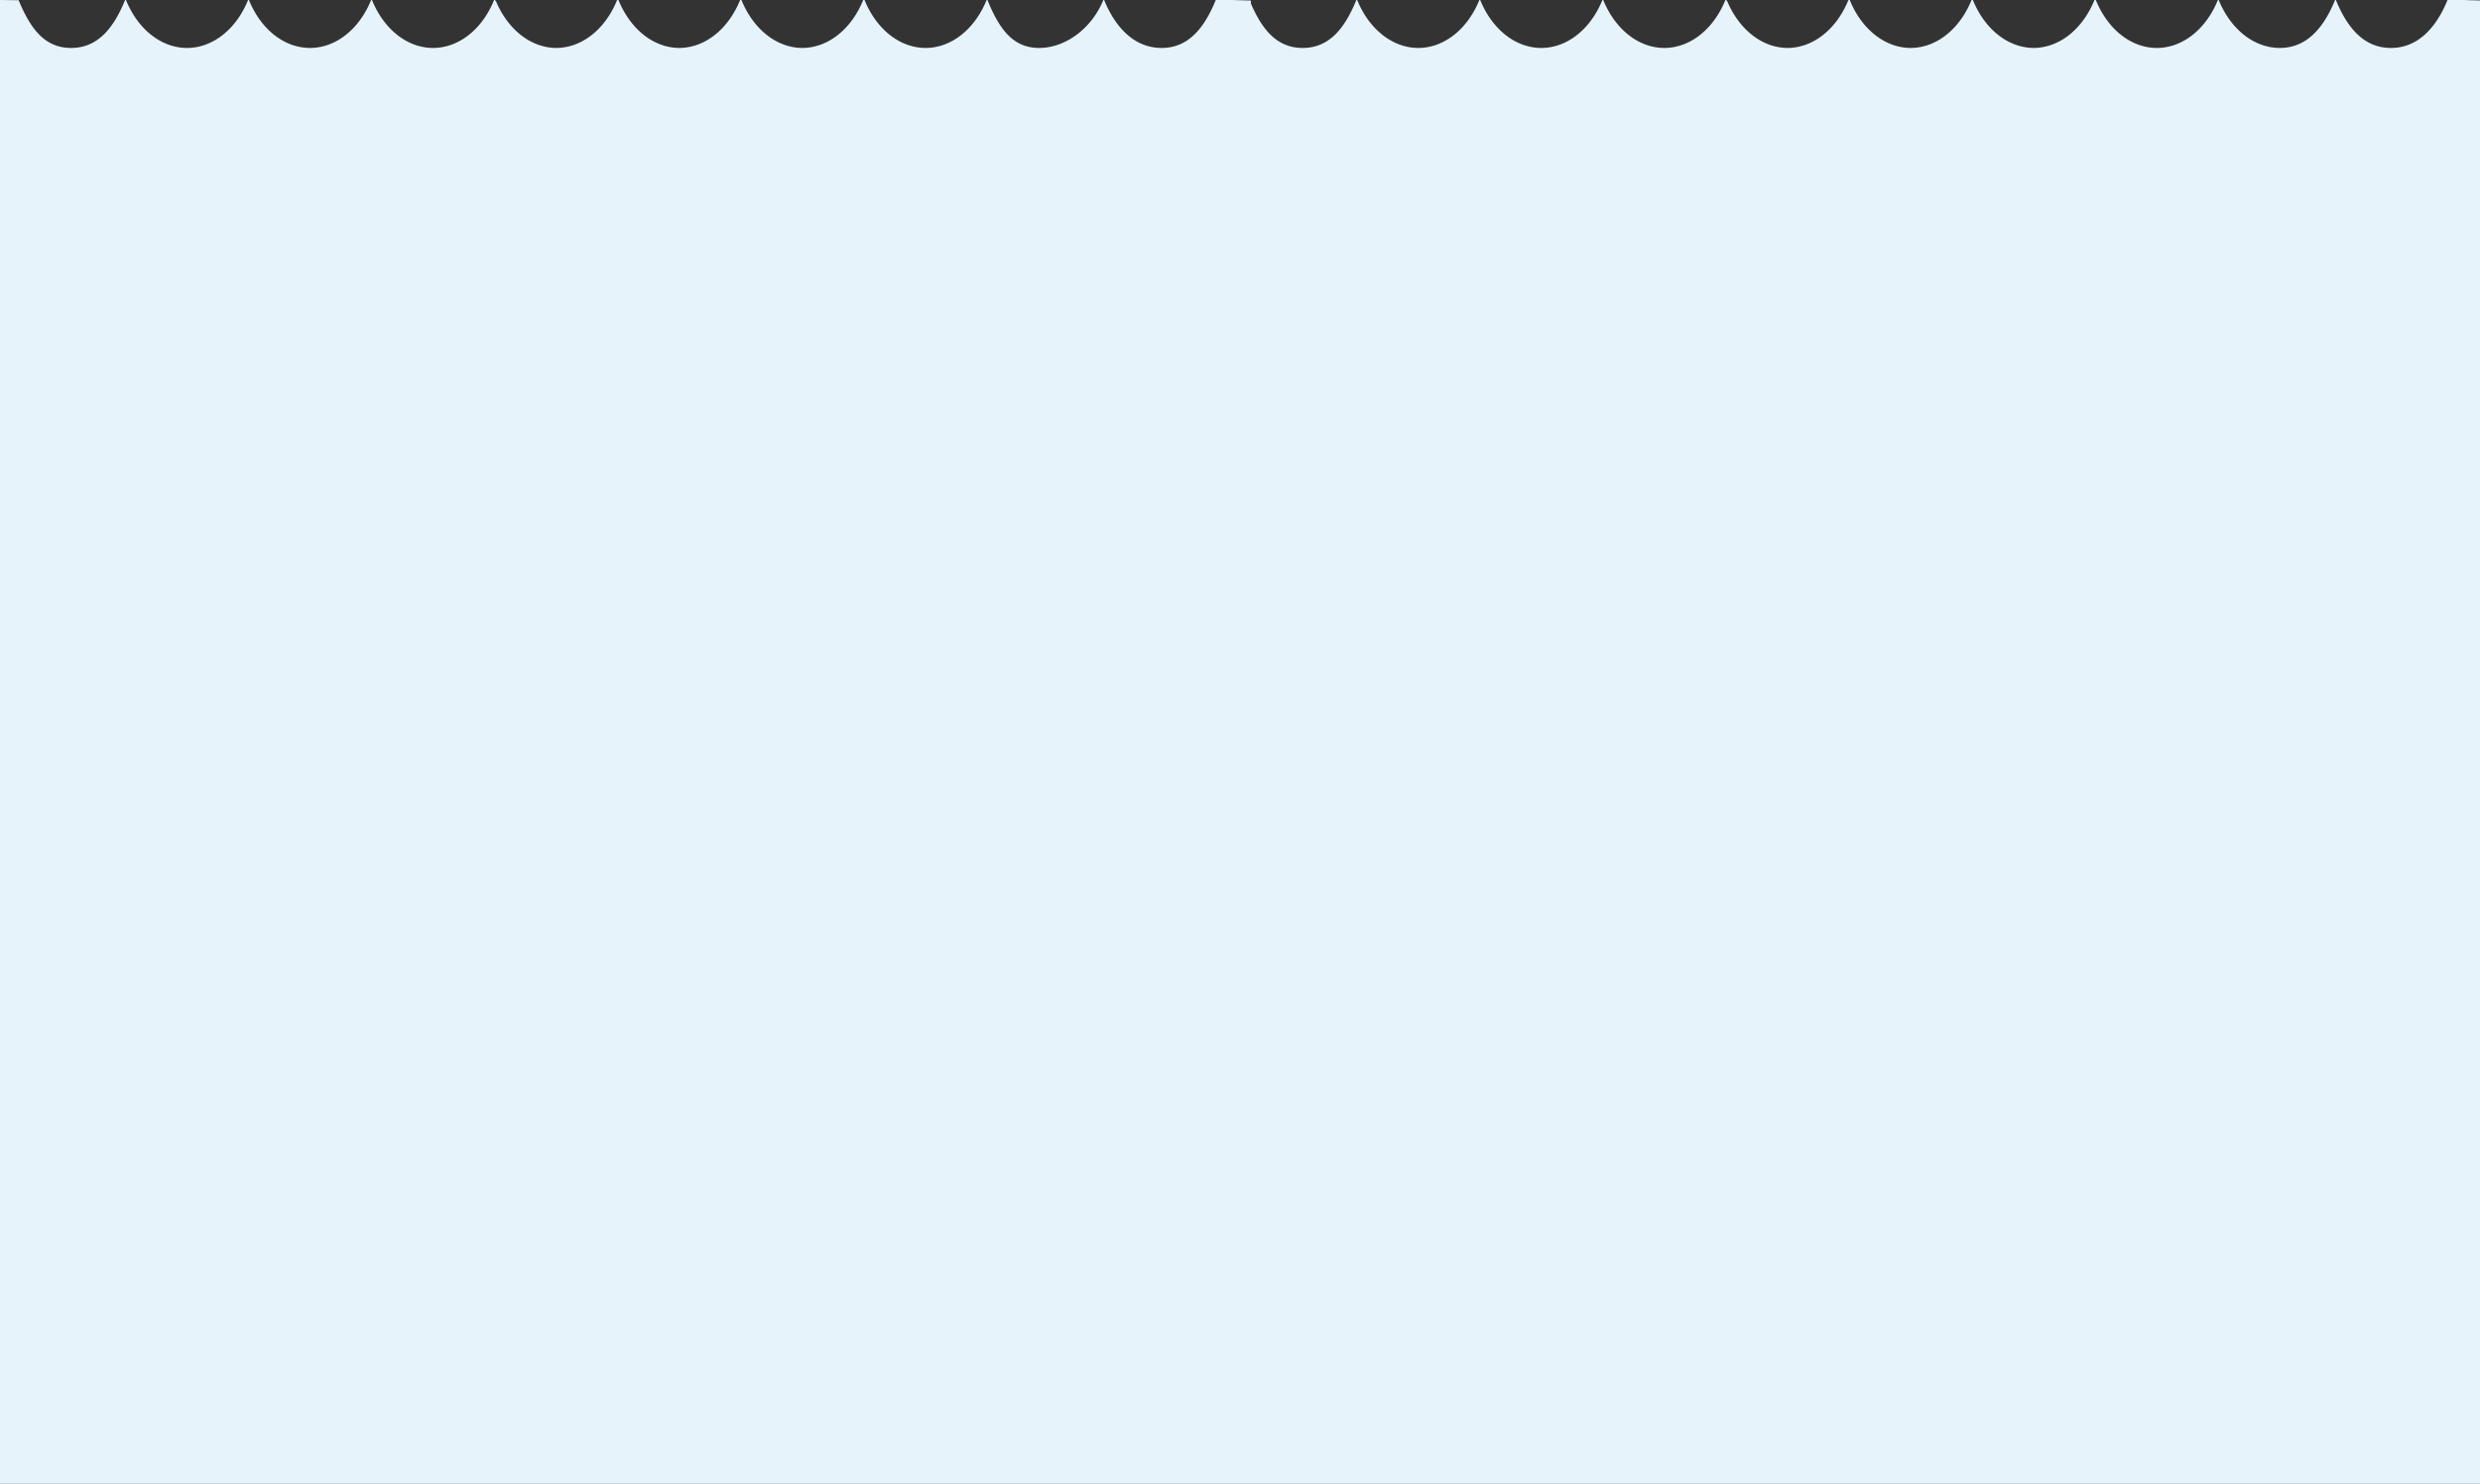 <svg width="1439" height="861" fill="none" xmlns="http://www.w3.org/2000/svg">
  <rect width="100%" height="100%" fill="#333333" stroke="none"/>
  <path fill-rule="evenodd" clip-rule="evenodd" d="M725.02.28l-4.24-.1C718.26.1 715.73.05 715.7 0h-10.26c-6.75 16.54-16.05 27.82-31.42 27.82-15.37 0-26.6-11.28-33.35-27.82h-.47c-6.75 16.54-21.93 27.82-37.3 27.82-15.35 0-23.2-11.28-29.95-27.82h-.48c-3.42 8.4-8.52 15.43-14.77 20.33-6.24 4.9-13.4 7.5-20.68 7.49-7.27-.01-14.4-2.6-20.64-7.5S505.06 8.38 501.64 0h-.77c-3.4 8.37-8.48 15.38-14.7 20.28-6.2 4.9-13.32 7.5-20.58 7.54-7.27-.02-14.4-2.62-20.63-7.51-6.23-4.9-11.33-11.92-14.74-20.31h-.77c-3.4 8.37-8.48 15.38-14.7 20.28-6.2 4.9-13.32 7.5-20.58 7.54-7.26-.03-14.38-2.63-20.6-7.53-6.22-4.9-11.3-11.91-14.71-20.29h-.78c-3.4 8.37-8.48 15.38-14.7 20.28-6.2 4.9-13.32 7.5-20.58 7.54-7.24-.03-14.35-2.62-20.56-7.5-6.2-4.87-11.29-11.85-14.7-20.19v.63l-.35-.76h-.48c-3.42 8.4-8.52 15.43-14.76 20.33-6.25 4.9-13.4 7.49-20.68 7.49-7.28 0-14.43-2.59-20.68-7.49-6.24-4.9-11.34-11.93-14.76-20.33h-.49c-3.42 8.4-8.52 15.43-14.77 20.33-6.24 4.9-13.39 7.49-20.67 7.49-7.3 0-14.44-2.58-20.7-7.48-6.24-4.9-11.35-11.93-14.77-20.34h-.49c-3.41 8.4-8.51 15.42-14.75 20.32-6.25 4.9-13.39 7.5-20.67 7.5-7.28 0-14.43-2.59-20.67-7.5C81.6 15.43 76.5 8.4 73.09 0h-.5C65.84 16.54 56.6 27.82 41.24 27.82 25.9 27.82 17.64 16.6 10.82.13L0 0v861h1440V.35c0-.06-2.47-.12-4.93-.18a83.12 83.12 0 0 1-4.94-.17h-9.97c-6.75 16.54-17.51 27.82-32.87 27.82-15.36 0-25.15-11.28-31.91-27.82h-.47c-6.75 16.54-16.72 27.82-32.07 27.82-7.29 0-14.44-2.59-20.68-7.49-6.25-4.9-11.35-11.93-14.77-20.33h-.48c-3.42 8.4-8.53 15.43-14.77 20.33-6.25 4.9-13.39 7.5-20.68 7.49-7.28-.01-14.41-2.6-20.65-7.5-6.23-4.9-11.33-11.93-14.74-20.32h-.77c-3.41 8.37-8.49 15.38-14.7 20.28-6.21 4.9-13.33 7.5-20.58 7.54-7.26-.04-14.37-2.65-20.59-7.54-6.21-4.9-11.29-11.91-14.69-20.28h-.78c-3.4 8.37-8.48 15.38-14.69 20.28-6.21 4.9-13.33 7.5-20.59 7.54-7.27 0-14.41-2.6-20.65-7.5-6.24-4.9-11.33-11.92-14.75-20.32h-.77c-3.4 8.37-8.48 15.38-14.7 20.28-6.21 4.9-13.32 7.5-20.58 7.54-7.24-.03-14.35-2.62-20.56-7.5-6.21-4.87-11.29-11.85-14.71-20.19v.63l-.34-.76h-.49c-3.41 8.4-8.51 15.43-14.76 20.33-6.24 4.9-13.39 7.49-20.67 7.49-7.29 0-14.43-2.59-20.68-7.49-6.24-4.9-11.35-11.93-14.77-20.33h-.48c-3.42 8.4-8.52 15.43-14.77 20.33-6.24 4.9-13.4 7.49-20.68 7.49-7.29 0-14.44-2.58-20.69-7.48-6.25-4.9-11.35-11.93-14.77-20.34h-.49c-3.42 8.4-8.52 15.43-14.77 20.33-6.24 4.9-13.39 7.49-20.68 7.49-7.27 0-14.42-2.6-20.65-7.5C796.02 15.42 790.92 8.4 787.5 0h-.5c-6.74 16.54-15.75 27.82-31.12 27.82-14.75 0-23.38-10.33-30.04-25.73V.35c0-.02-.29-.04-.76-.06l-.07-.16v.15z" fill="#E6F3FA"/>
</svg>
